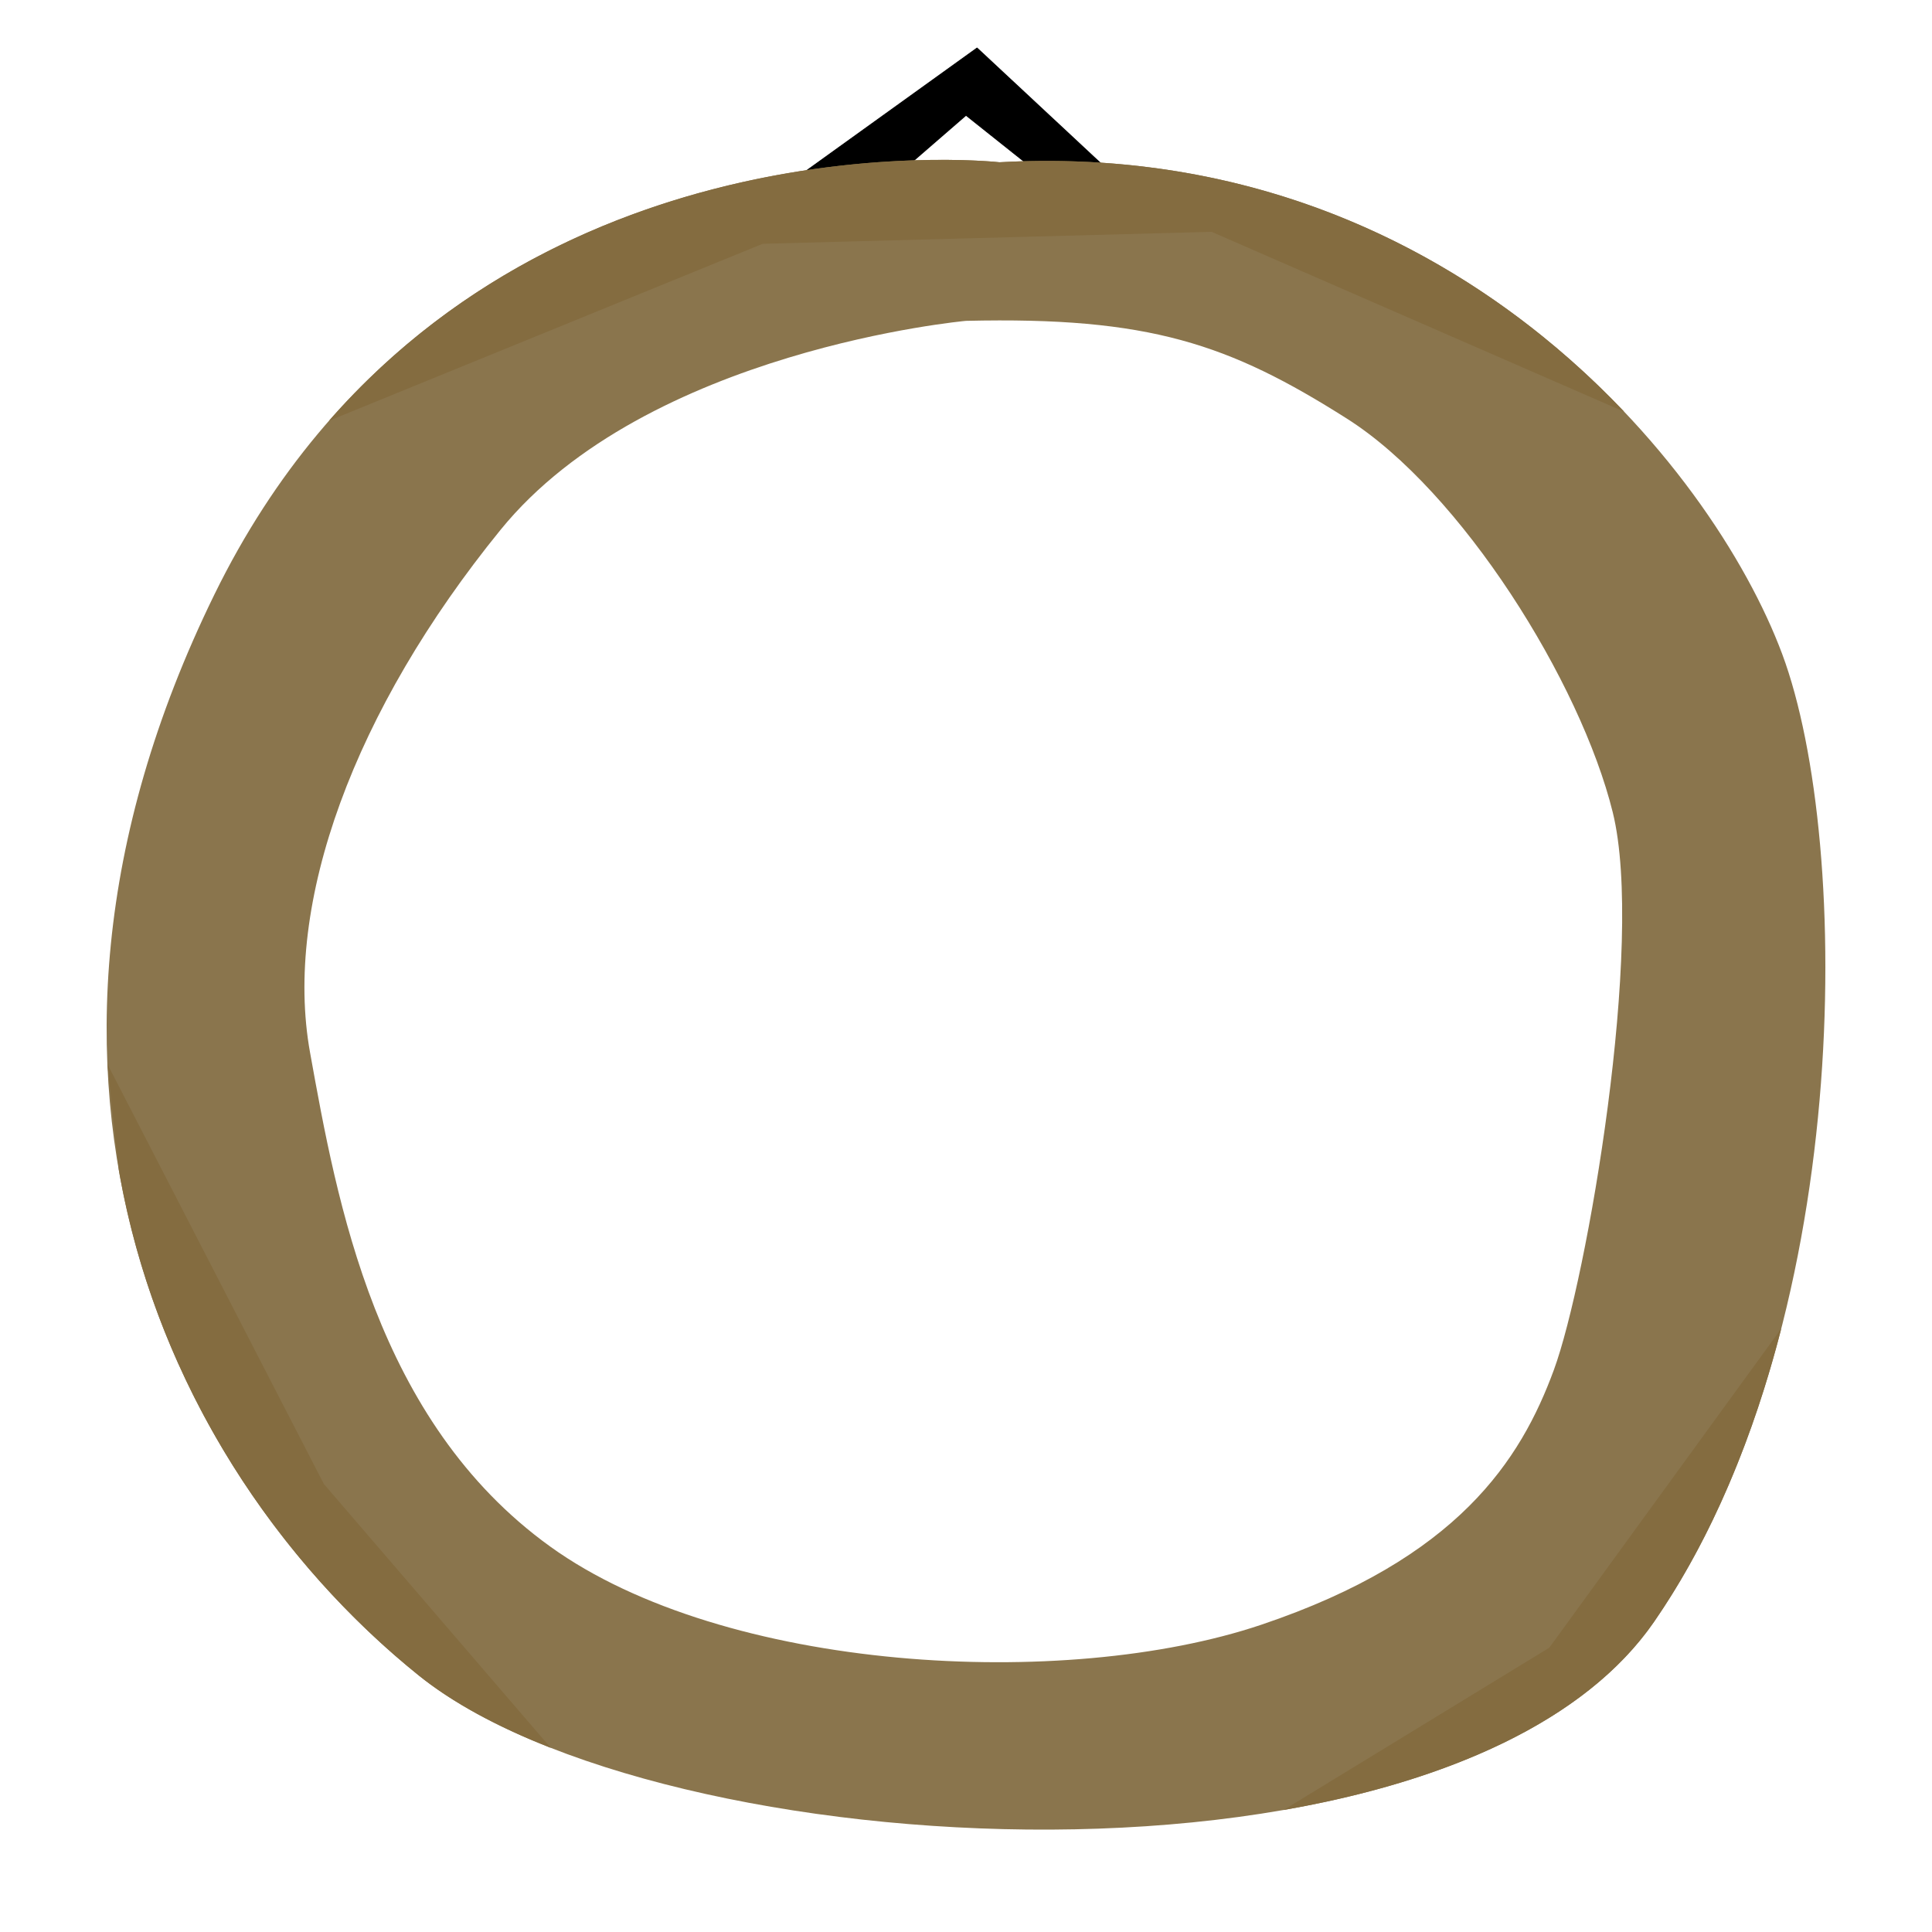 <?xml version="1.0" encoding="UTF-8" standalone="no"?>
<!DOCTYPE svg PUBLIC "-//W3C//DTD SVG 1.1//EN" "http://www.w3.org/Graphics/SVG/1.1/DTD/svg11.dtd">
<svg width="100%" height="100%" viewBox="0 0 2100 2100" version="1.1" xmlns="http://www.w3.org/2000/svg" xmlns:xlink="http://www.w3.org/1999/xlink" xml:space="preserve" xmlns:serif="http://www.serif.com/" style="fill-rule:evenodd;clip-rule:evenodd;stroke-linecap:round;stroke-linejoin:round;stroke-miterlimit:1.5;">
    <g transform="matrix(1,0,0,1,0,52.25)">
        <path d="M852,151L1062,0L1224,151L1148,151L1050,73L960,151L852,151Z" style="stroke:black;stroke-width:1px;"/>
    </g>
    <g>
        <path d="M1086.36,176.364C1086.36,176.364 495.587,110.071 233.158,645.972C-29.272,1181.87 194.788,1611.64 455.175,1821.15C715.562,2030.66 1580.22,2077.8 1797.74,1763.03C2015.26,1448.27 2013.79,916.654 1937.23,711.066C1860.67,505.479 1572.31,149.475 1086.36,176.364ZM1050,348.75C1050,348.75 703.184,380.092 544,576C384.816,771.908 307.746,981.868 337,1144C366.254,1306.13 408.46,1544.41 598,1681C787.54,1817.59 1157.22,1838 1371,1766C1584.78,1694 1652.92,1587.12 1689,1489C1725.08,1390.88 1787.96,1024.62 1753,883C1718.04,741.384 1588.56,533.936 1464,455C1335.74,373.719 1249.23,344.09 1050,348.75Z" style="fill:rgb(138,117,77);"/>
        <g>
            <path d="M357.695,457.305L829,265L1317,252L1765.41,447.534C1619.65,294.111 1392.12,159.445 1086.36,176.364C1086.36,176.364 646.879,127.048 357.695,457.305Z" style="fill:rgb(132,108,64);"/>
            <path d="M352,1613L116.707,1156.5L116.708,1156.53L129.098,1271.39C170.904,1511.82 307.171,1702.07 455.175,1821.15C491.759,1850.59 540.272,1876.82 597.223,1899.28L597.551,1899.41L598.594,1899.81L352,1613Z" style="fill:rgb(132,108,64);"/>
            <path d="M1936.18,1444.08L1684,1791L1395.23,1967.38C1571.95,1936.58 1723.02,1871.15 1797.74,1763.03C1861.5,1670.78 1906.44,1559.89 1936.18,1444.08Z" style="fill:rgb(132,108,64);"/>
        </g>
    </g>
</svg>
